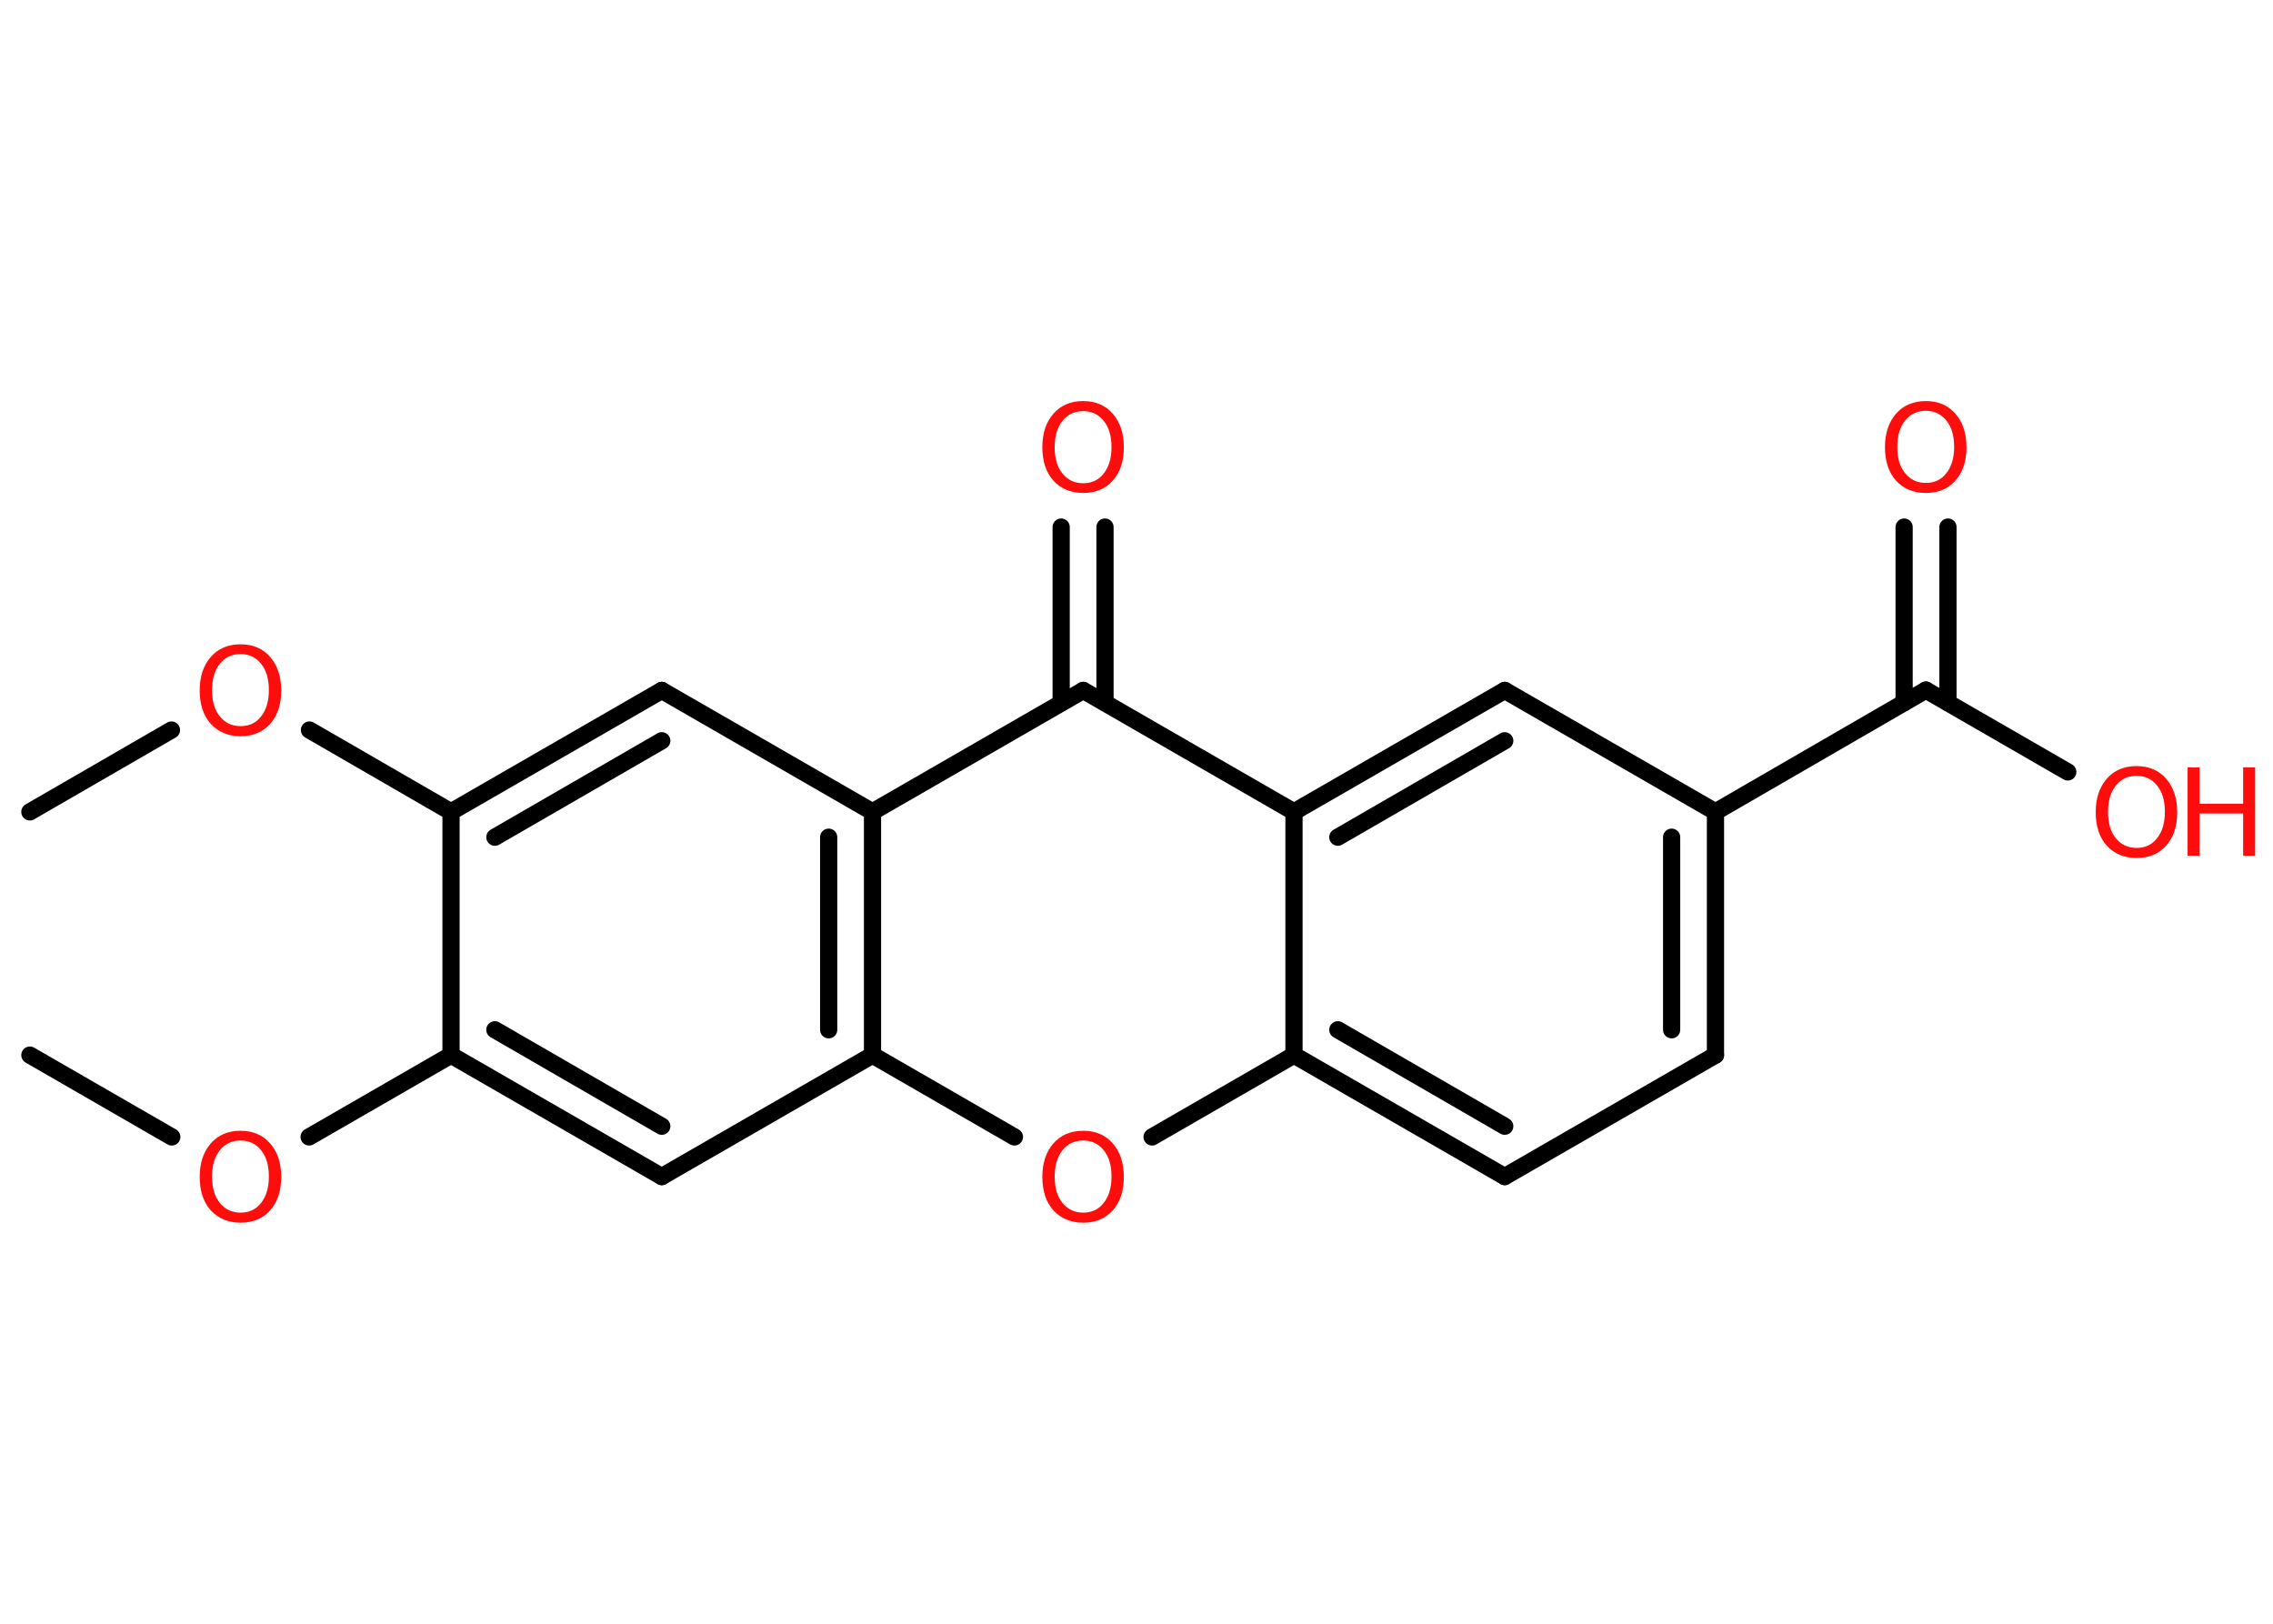<?xml version='1.0' encoding='UTF-8'?>
<!DOCTYPE svg PUBLIC "-//W3C//DTD SVG 1.1//EN" "http://www.w3.org/Graphics/SVG/1.1/DTD/svg11.dtd">
<svg version='1.2' xmlns='http://www.w3.org/2000/svg' xmlns:xlink='http://www.w3.org/1999/xlink' width='70.0mm' height='50.0mm' viewBox='0 0 70.0 50.0'>
  <desc>Generated by the Chemistry Development Kit (http://github.com/cdk)</desc>
  <g stroke-linecap='round' stroke-linejoin='round' stroke='#000000' stroke-width='.53' fill='#FF0D0D'>
    <rect x='.0' y='.0' width='70.0' height='50.0' fill='#FFFFFF' stroke='none'/>
    <g id='mol1' class='mol'>
      <line id='mol1bnd1' class='bond' x1='.92' y1='32.49' x2='5.29' y2='35.01'/>
      <line id='mol1bnd2' class='bond' x1='9.52' y1='35.01' x2='13.89' y2='32.49'/>
      <g id='mol1bnd3' class='bond'>
        <line x1='13.89' y1='32.49' x2='20.38' y2='36.23'/>
        <line x1='15.24' y1='31.71' x2='20.38' y2='34.68'/>
      </g>
      <line id='mol1bnd4' class='bond' x1='20.38' y1='36.23' x2='26.87' y2='32.49'/>
      <line id='mol1bnd5' class='bond' x1='26.87' y1='32.49' x2='31.24' y2='35.01'/>
      <line id='mol1bnd6' class='bond' x1='35.48' y1='35.01' x2='39.85' y2='32.49'/>
      <g id='mol1bnd7' class='bond'>
        <line x1='39.85' y1='32.49' x2='46.34' y2='36.23'/>
        <line x1='41.2' y1='31.71' x2='46.34' y2='34.68'/>
      </g>
      <line id='mol1bnd8' class='bond' x1='46.34' y1='36.23' x2='52.83' y2='32.49'/>
      <g id='mol1bnd9' class='bond'>
        <line x1='52.83' y1='32.49' x2='52.83' y2='25.0'/>
        <line x1='51.48' y1='31.71' x2='51.48' y2='25.78'/>
      </g>
      <line id='mol1bnd10' class='bond' x1='52.83' y1='25.0' x2='59.31' y2='21.25'/>
      <g id='mol1bnd11' class='bond'>
        <line x1='58.64' y1='21.64' x2='58.64' y2='16.23'/>
        <line x1='59.99' y1='21.64' x2='59.99' y2='16.23'/>
      </g>
      <line id='mol1bnd12' class='bond' x1='59.31' y1='21.25' x2='63.68' y2='23.77'/>
      <line id='mol1bnd13' class='bond' x1='52.83' y1='25.0' x2='46.34' y2='21.26'/>
      <g id='mol1bnd14' class='bond'>
        <line x1='46.34' y1='21.26' x2='39.85' y2='25.0'/>
        <line x1='46.34' y1='22.81' x2='41.2' y2='25.78'/>
      </g>
      <line id='mol1bnd15' class='bond' x1='39.85' y1='32.49' x2='39.85' y2='25.0'/>
      <line id='mol1bnd16' class='bond' x1='39.85' y1='25.0' x2='33.36' y2='21.26'/>
      <g id='mol1bnd17' class='bond'>
        <line x1='32.68' y1='21.64' x2='32.68' y2='16.23'/>
        <line x1='34.03' y1='21.64' x2='34.03' y2='16.23'/>
      </g>
      <line id='mol1bnd18' class='bond' x1='33.36' y1='21.26' x2='26.87' y2='25.0'/>
      <g id='mol1bnd19' class='bond'>
        <line x1='26.87' y1='32.49' x2='26.87' y2='25.0'/>
        <line x1='25.52' y1='31.71' x2='25.52' y2='25.78'/>
      </g>
      <line id='mol1bnd20' class='bond' x1='26.87' y1='25.0' x2='20.38' y2='21.26'/>
      <g id='mol1bnd21' class='bond'>
        <line x1='20.38' y1='21.26' x2='13.89' y2='25.0'/>
        <line x1='20.38' y1='22.81' x2='15.24' y2='25.78'/>
      </g>
      <line id='mol1bnd22' class='bond' x1='13.89' y1='32.49' x2='13.89' y2='25.0'/>
      <line id='mol1bnd23' class='bond' x1='13.89' y1='25.0' x2='9.53' y2='22.48'/>
      <line id='mol1bnd24' class='bond' x1='5.28' y1='22.48' x2='.92' y2='25.0'/>
      <path id='mol1atm2' class='atom' d='M7.41 35.12q-.4 .0 -.64 .3q-.24 .3 -.24 .81q.0 .52 .24 .81q.24 .3 .64 .3q.4 .0 .63 -.3q.24 -.3 .24 -.81q.0 -.52 -.24 -.81q-.24 -.3 -.63 -.3zM7.41 34.82q.57 .0 .91 .39q.34 .39 .34 1.03q.0 .65 -.34 1.03q-.34 .38 -.91 .38q-.57 .0 -.92 -.38q-.34 -.38 -.34 -1.03q.0 -.64 .34 -1.03q.34 -.39 .92 -.39z' stroke='none'/>
      <path id='mol1atm6' class='atom' d='M33.36 35.12q-.4 .0 -.64 .3q-.24 .3 -.24 .81q.0 .52 .24 .81q.24 .3 .64 .3q.4 .0 .63 -.3q.24 -.3 .24 -.81q.0 -.52 -.24 -.81q-.24 -.3 -.63 -.3zM33.36 34.82q.57 .0 .91 .39q.34 .39 .34 1.03q.0 .65 -.34 1.03q-.34 .38 -.91 .38q-.57 .0 -.92 -.38q-.34 -.38 -.34 -1.03q.0 -.64 .34 -1.03q.34 -.39 .92 -.39z' stroke='none'/>
      <path id='mol1atm12' class='atom' d='M59.31 12.65q-.4 .0 -.64 .3q-.24 .3 -.24 .81q.0 .52 .24 .81q.24 .3 .64 .3q.4 .0 .63 -.3q.24 -.3 .24 -.81q.0 -.52 -.24 -.81q-.24 -.3 -.63 -.3zM59.31 12.35q.57 .0 .91 .39q.34 .39 .34 1.03q.0 .65 -.34 1.03q-.34 .38 -.91 .38q-.57 .0 -.92 -.38q-.34 -.38 -.34 -1.03q.0 -.64 .34 -1.03q.34 -.39 .92 -.39z' stroke='none'/>
      <g id='mol1atm13' class='atom'>
        <path d='M65.8 23.89q-.4 .0 -.64 .3q-.24 .3 -.24 .81q.0 .52 .24 .81q.24 .3 .64 .3q.4 .0 .63 -.3q.24 -.3 .24 -.81q.0 -.52 -.24 -.81q-.24 -.3 -.63 -.3zM65.8 23.59q.57 .0 .91 .39q.34 .39 .34 1.03q.0 .65 -.34 1.03q-.34 .38 -.91 .38q-.57 .0 -.92 -.38q-.34 -.38 -.34 -1.03q.0 -.64 .34 -1.03q.34 -.39 .92 -.39z' stroke='none'/>
        <path d='M67.37 23.63h.37v1.12h1.34v-1.12h.37v2.72h-.37v-1.3h-1.34v1.3h-.37v-2.72z' stroke='none'/>
      </g>
      <path id='mol1atm17' class='atom' d='M33.36 12.66q-.4 .0 -.64 .3q-.24 .3 -.24 .81q.0 .52 .24 .81q.24 .3 .64 .3q.4 .0 .63 -.3q.24 -.3 .24 -.81q.0 -.52 -.24 -.81q-.24 -.3 -.63 -.3zM33.36 12.35q.57 .0 .91 .39q.34 .39 .34 1.03q.0 .65 -.34 1.03q-.34 .38 -.91 .38q-.57 .0 -.92 -.38q-.34 -.38 -.34 -1.03q.0 -.64 .34 -1.03q.34 -.39 .92 -.39z' stroke='none'/>
      <path id='mol1atm21' class='atom' d='M7.41 20.14q-.4 .0 -.64 .3q-.24 .3 -.24 .81q.0 .52 .24 .81q.24 .3 .64 .3q.4 .0 .63 -.3q.24 -.3 .24 -.81q.0 -.52 -.24 -.81q-.24 -.3 -.63 -.3zM7.41 19.84q.57 .0 .91 .39q.34 .39 .34 1.03q.0 .65 -.34 1.03q-.34 .38 -.91 .38q-.57 .0 -.92 -.38q-.34 -.38 -.34 -1.03q.0 -.64 .34 -1.03q.34 -.39 .92 -.39z' stroke='none'/>
    </g>
  </g>
</svg>
